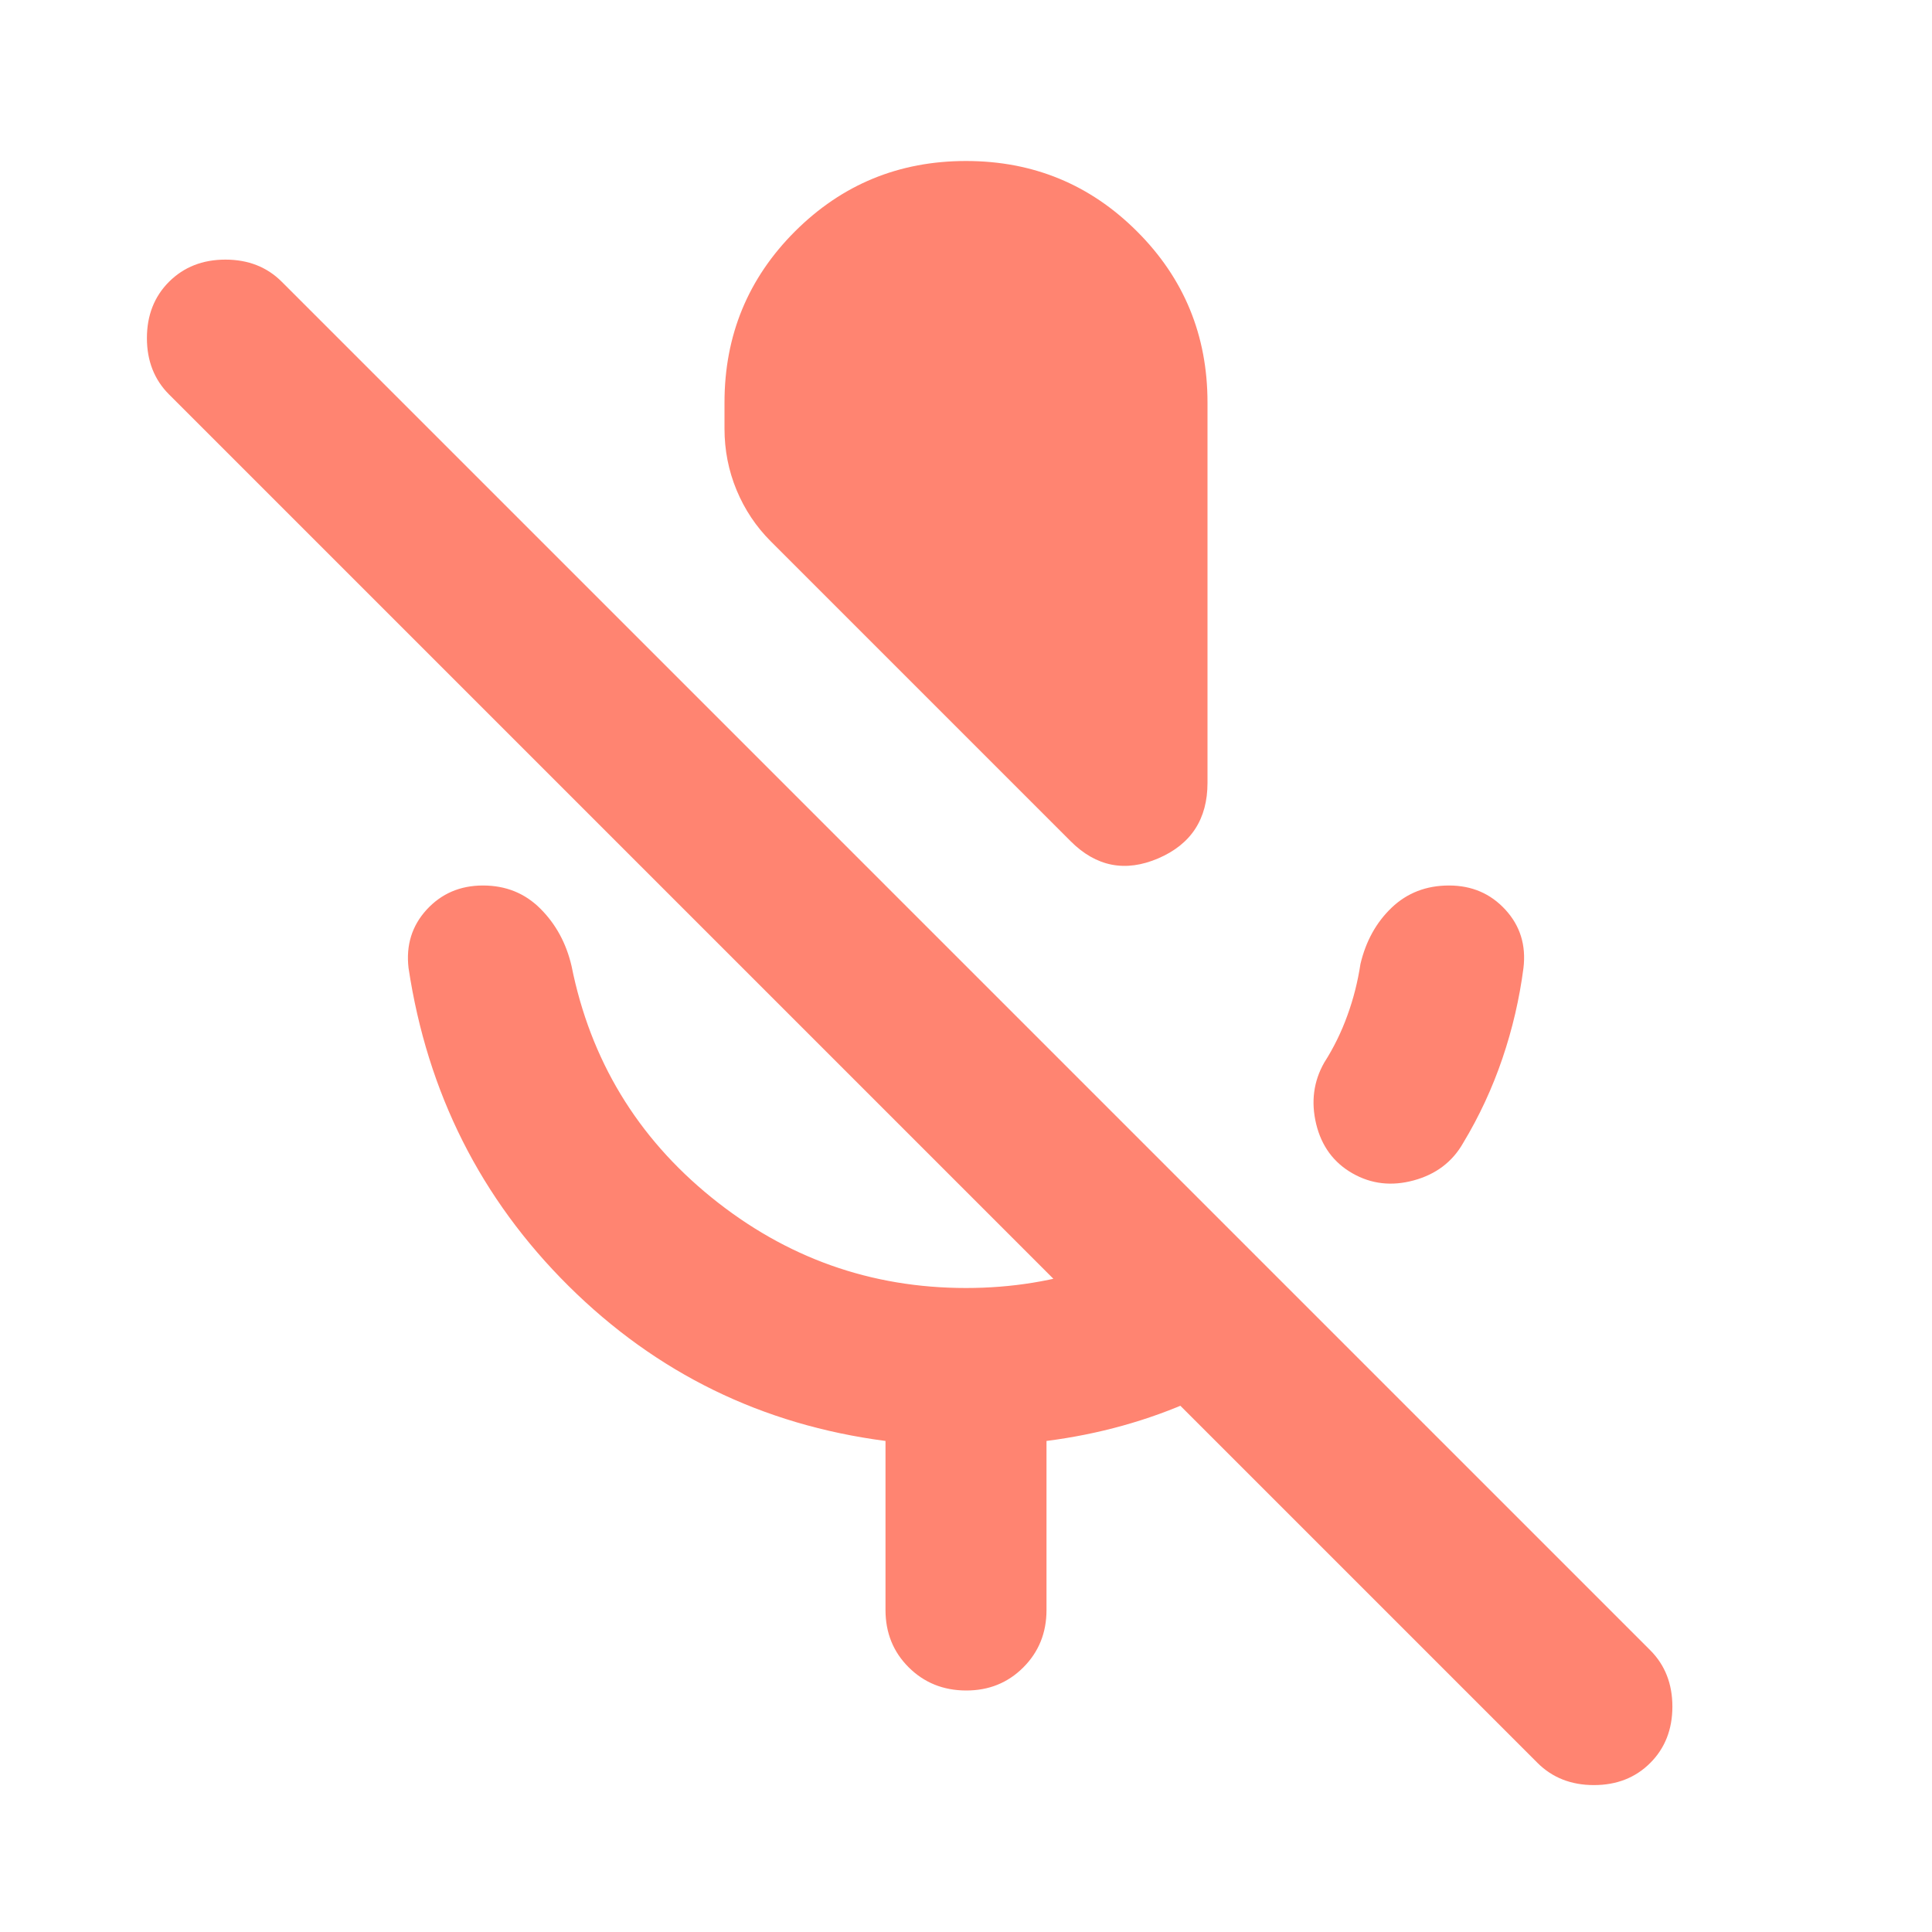 <svg width="24" height="24" viewBox="0 0 24 24" fill="none" xmlns="http://www.w3.org/2000/svg">
<path d="M16.8 14.575C16.567 14.442 16.417 14.238 16.35 13.963C16.284 13.688 16.317 13.434 16.45 13.2C16.567 13.017 16.663 12.821 16.738 12.613C16.814 12.405 16.867 12.192 16.9 11.975C16.967 11.692 17.096 11.458 17.288 11.275C17.48 11.092 17.718 11 18 11C18.283 11 18.516 11.1 18.7 11.3C18.884 11.5 18.959 11.742 18.925 12.025C18.875 12.408 18.788 12.783 18.663 13.15C18.538 13.517 18.376 13.867 18.175 14.2C18.042 14.433 17.838 14.588 17.563 14.663C17.288 14.738 17.034 14.709 16.8 14.575ZM13.3 10.45L9.575 6.725C9.392 6.542 9.25 6.329 9.15 6.088C9.05 5.847 9 5.592 9 5.325V5C9 4.167 9.292 3.458 9.875 2.875C10.459 2.292 11.167 2 12 2C12.834 2 13.542 2.292 14.125 2.875C14.709 3.458 15 4.167 15 5V9.725C15 10.175 14.796 10.488 14.388 10.663C13.98 10.838 13.617 10.767 13.3 10.45ZM11 20V17.9C9.467 17.7 8.155 17.058 7.063 15.975C5.972 14.892 5.309 13.575 5.075 12.025C5.042 11.742 5.117 11.5 5.3 11.3C5.484 11.1 5.717 11 6 11C6.284 11 6.521 11.096 6.713 11.288C6.905 11.48 7.034 11.717 7.1 12C7.334 13.167 7.913 14.125 8.838 14.875C9.764 15.625 10.818 16 12 16C12.567 16 13.104 15.913 13.613 15.738C14.122 15.563 14.584 15.317 15 15L16.425 16.425C15.942 16.808 15.412 17.129 14.837 17.388C14.262 17.647 13.649 17.817 13 17.9V20C13 20.283 12.904 20.521 12.712 20.713C12.52 20.905 12.283 21.001 12 21C11.717 20.999 11.48 20.903 11.288 20.712C11.096 20.521 11 20.283 11 20ZM19.1 21.9L2.1 4.9C1.917 4.717 1.825 4.483 1.825 4.2C1.825 3.917 1.917 3.683 2.1 3.5C2.284 3.317 2.517 3.225 2.8 3.225C3.084 3.225 3.317 3.317 3.5 3.5L20.5 20.5C20.683 20.683 20.775 20.917 20.775 21.2C20.775 21.483 20.683 21.717 20.5 21.9C20.317 22.083 20.084 22.175 19.8 22.175C19.517 22.175 19.284 22.083 19.1 21.9Z" fill="#FF8471"/>
</svg>
